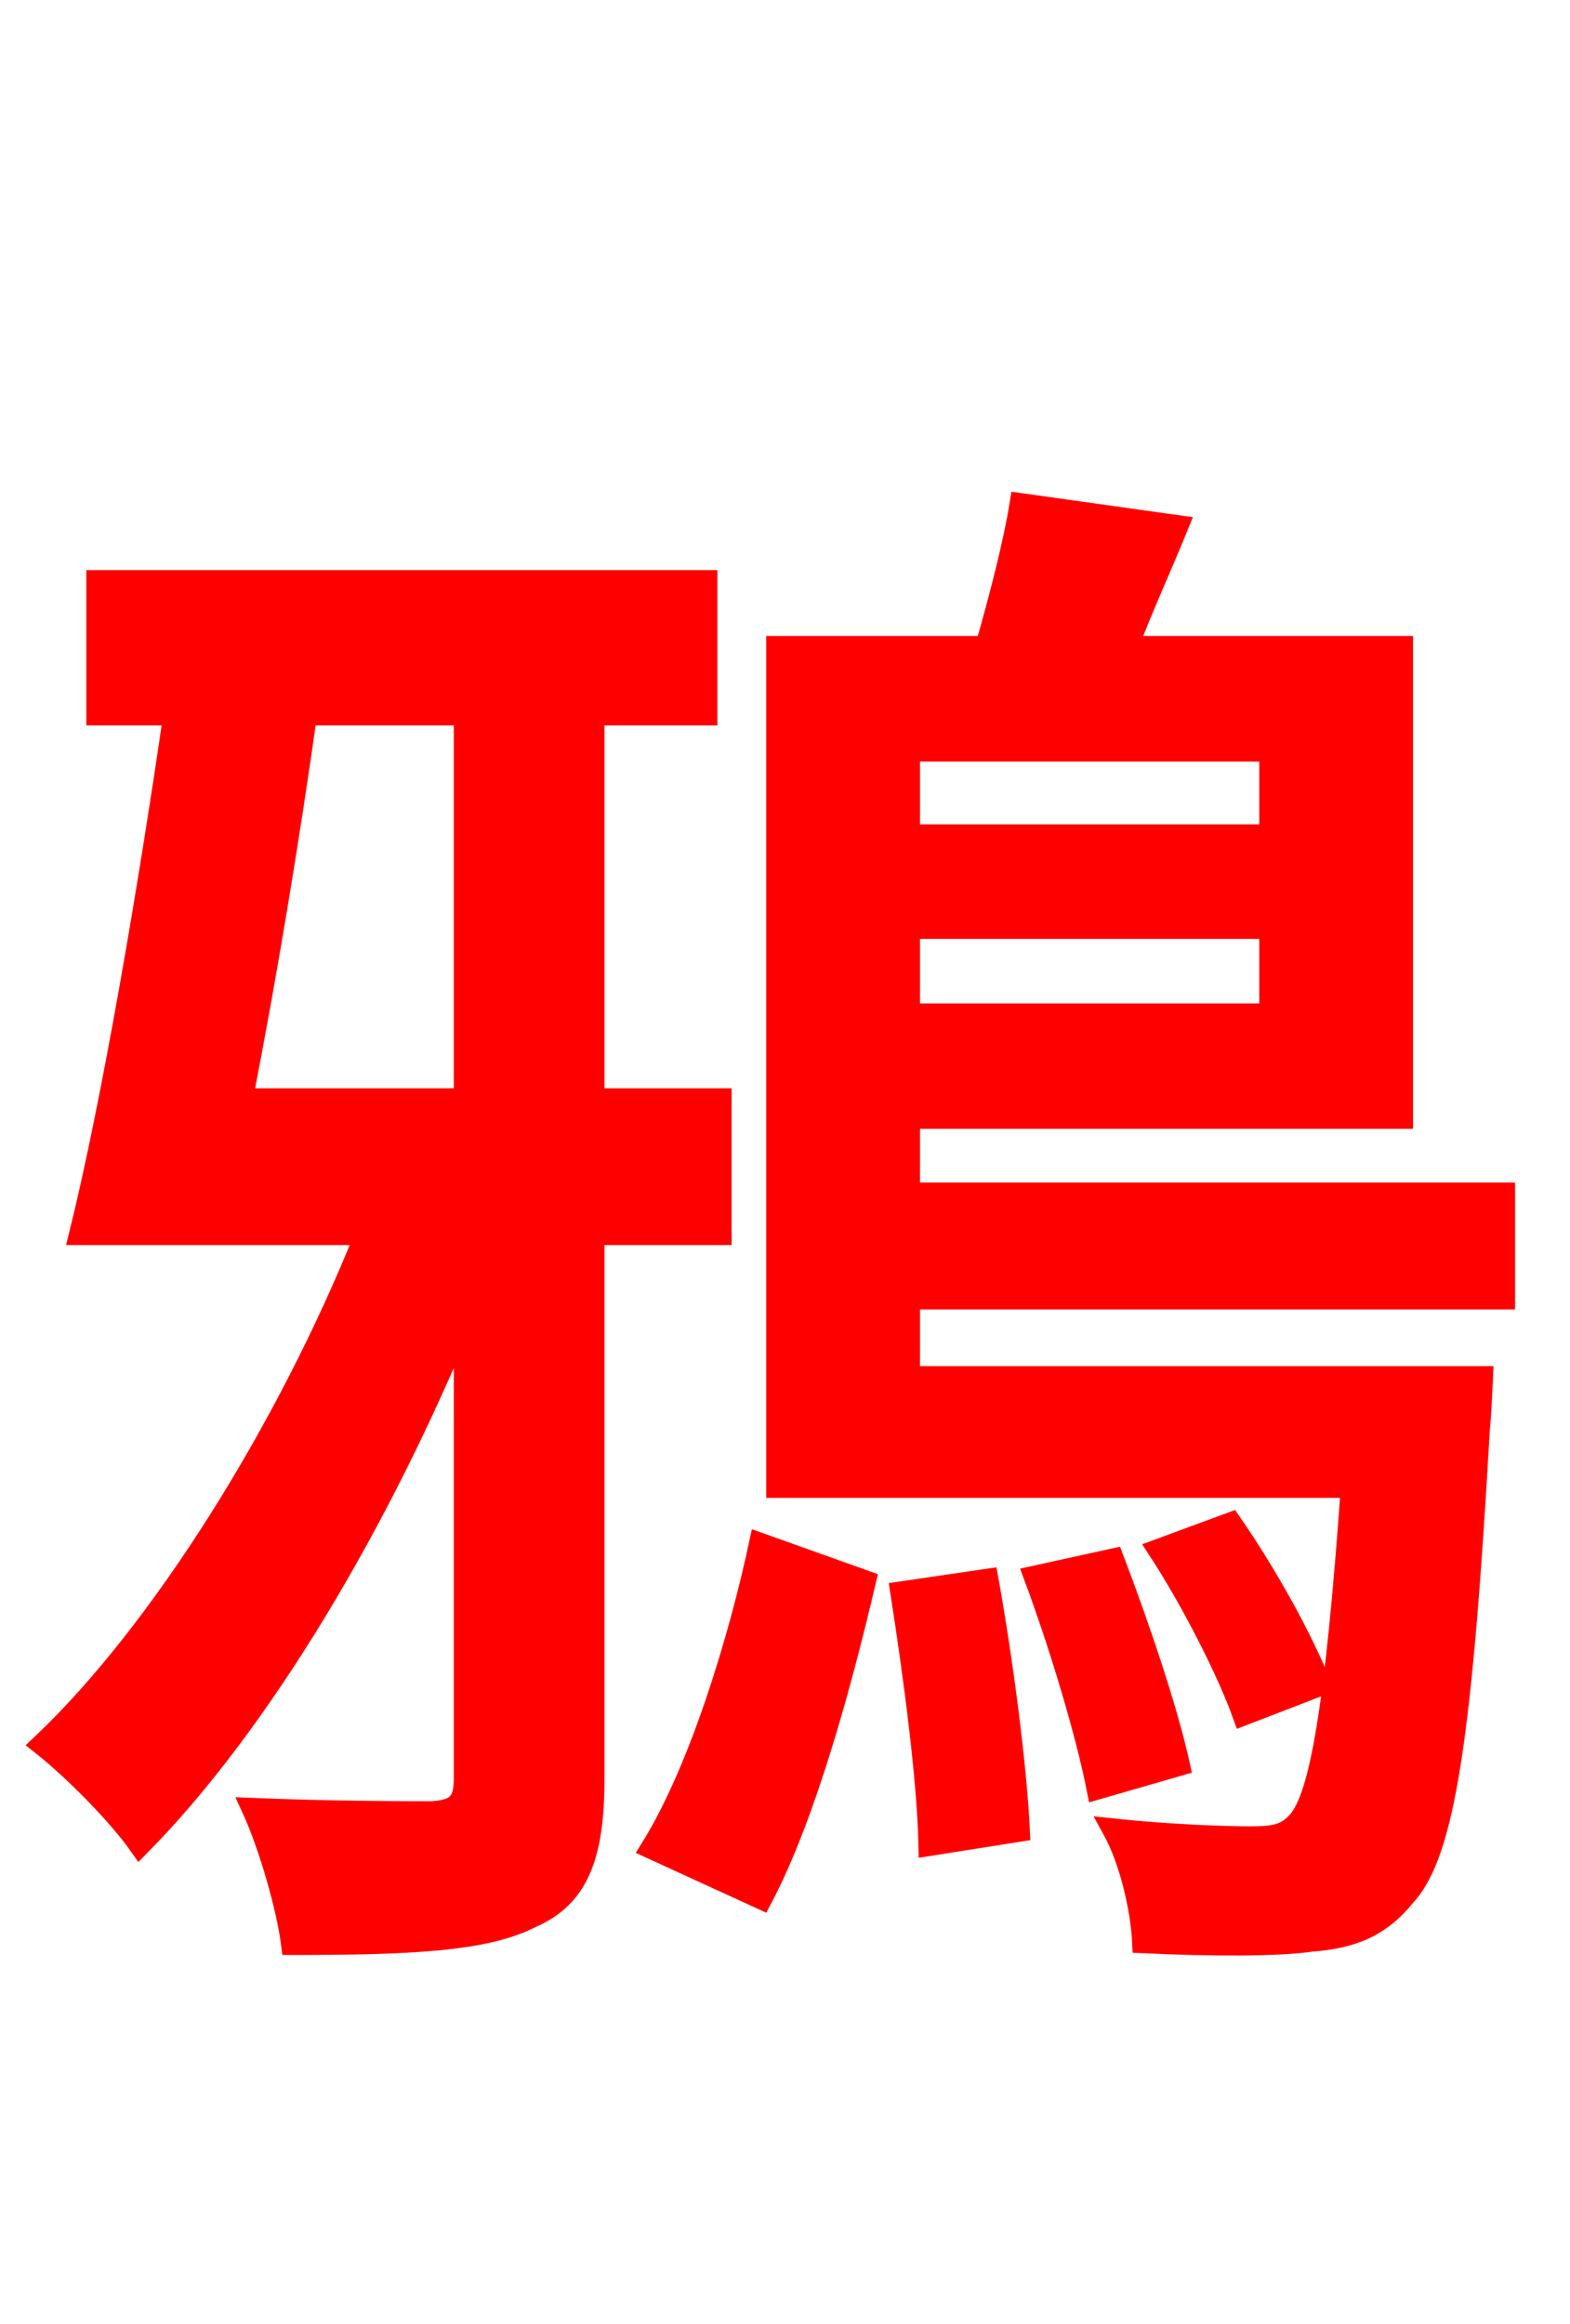 <svg xmlns="http://www.w3.org/2000/svg" xmlns:xlink="http://www.w3.org/1999/xlink" width="72" height="106.56"><path fill="red" stroke="red" d="M21.31 32.76L21.31 50.40L11.09 50.40C12.17 44.93 13.25 38.38 14.04 32.76ZM33.05 56.59L33.05 50.40L27.22 50.40L27.22 32.76L32.40 32.76L32.40 26.64L4.46 26.64L4.46 32.76L7.99 32.76C6.84 40.68 5.18 50.47 3.67 56.59L16.78 56.59C13.18 65.59 7.34 74.88 1.94 79.99C3.31 81.07 5.40 83.16 6.41 84.60C11.95 78.98 17.42 69.77 21.31 60.26L21.31 81.58C21.31 82.73 20.88 83.02 19.80 83.09C18.79 83.09 15.26 83.09 11.59 82.94C12.38 84.67 13.18 87.48 13.39 89.14C18.72 89.14 22.25 88.99 24.34 87.91C26.50 86.98 27.22 85.10 27.22 81.58L27.22 56.59ZM34.92 87.05C36.94 83.23 38.59 77.11 39.67 72.50L34.85 70.78C33.91 75.17 32.11 81.14 29.88 84.74ZM41.33 73.01C41.90 76.68 42.55 81.43 42.62 84.60L46.73 83.95C46.58 80.86 45.94 76.03 45.29 72.43ZM47.45 72.29C48.60 75.38 49.82 79.42 50.33 82.01L54.07 80.93C53.50 78.34 52.20 74.52 51.05 71.50ZM60.55 77.26C59.76 75.24 58.10 72.22 56.45 69.84L53.14 71.06C54.65 73.37 56.30 76.61 57.02 78.62ZM58.25 34.42L58.25 38.30L41.69 38.30L41.69 34.42ZM41.69 46.51L41.69 42.55L58.25 42.55L58.25 46.51ZM68.98 59.54L68.98 54.72L41.69 54.72L41.69 51.26L64.30 51.26L64.30 29.66L51.70 29.66C52.34 27.94 53.21 26.06 54.00 24.12L46.80 23.11C46.51 24.91 45.86 27.43 45.22 29.66L35.64 29.66L35.64 68.18L61.99 68.18C61.27 78.34 60.55 82.37 59.54 83.52C58.97 84.17 58.39 84.24 57.31 84.24C56.30 84.24 53.78 84.17 51.05 83.88C51.84 85.32 52.34 87.48 52.42 89.06C55.66 89.21 58.61 89.21 60.12 88.99C61.99 88.85 63.29 88.34 64.44 86.90C66.24 84.96 67.03 79.49 67.82 65.59C67.90 64.80 67.97 63.14 67.97 63.14L41.69 63.14L41.69 59.54Z"/></svg>
